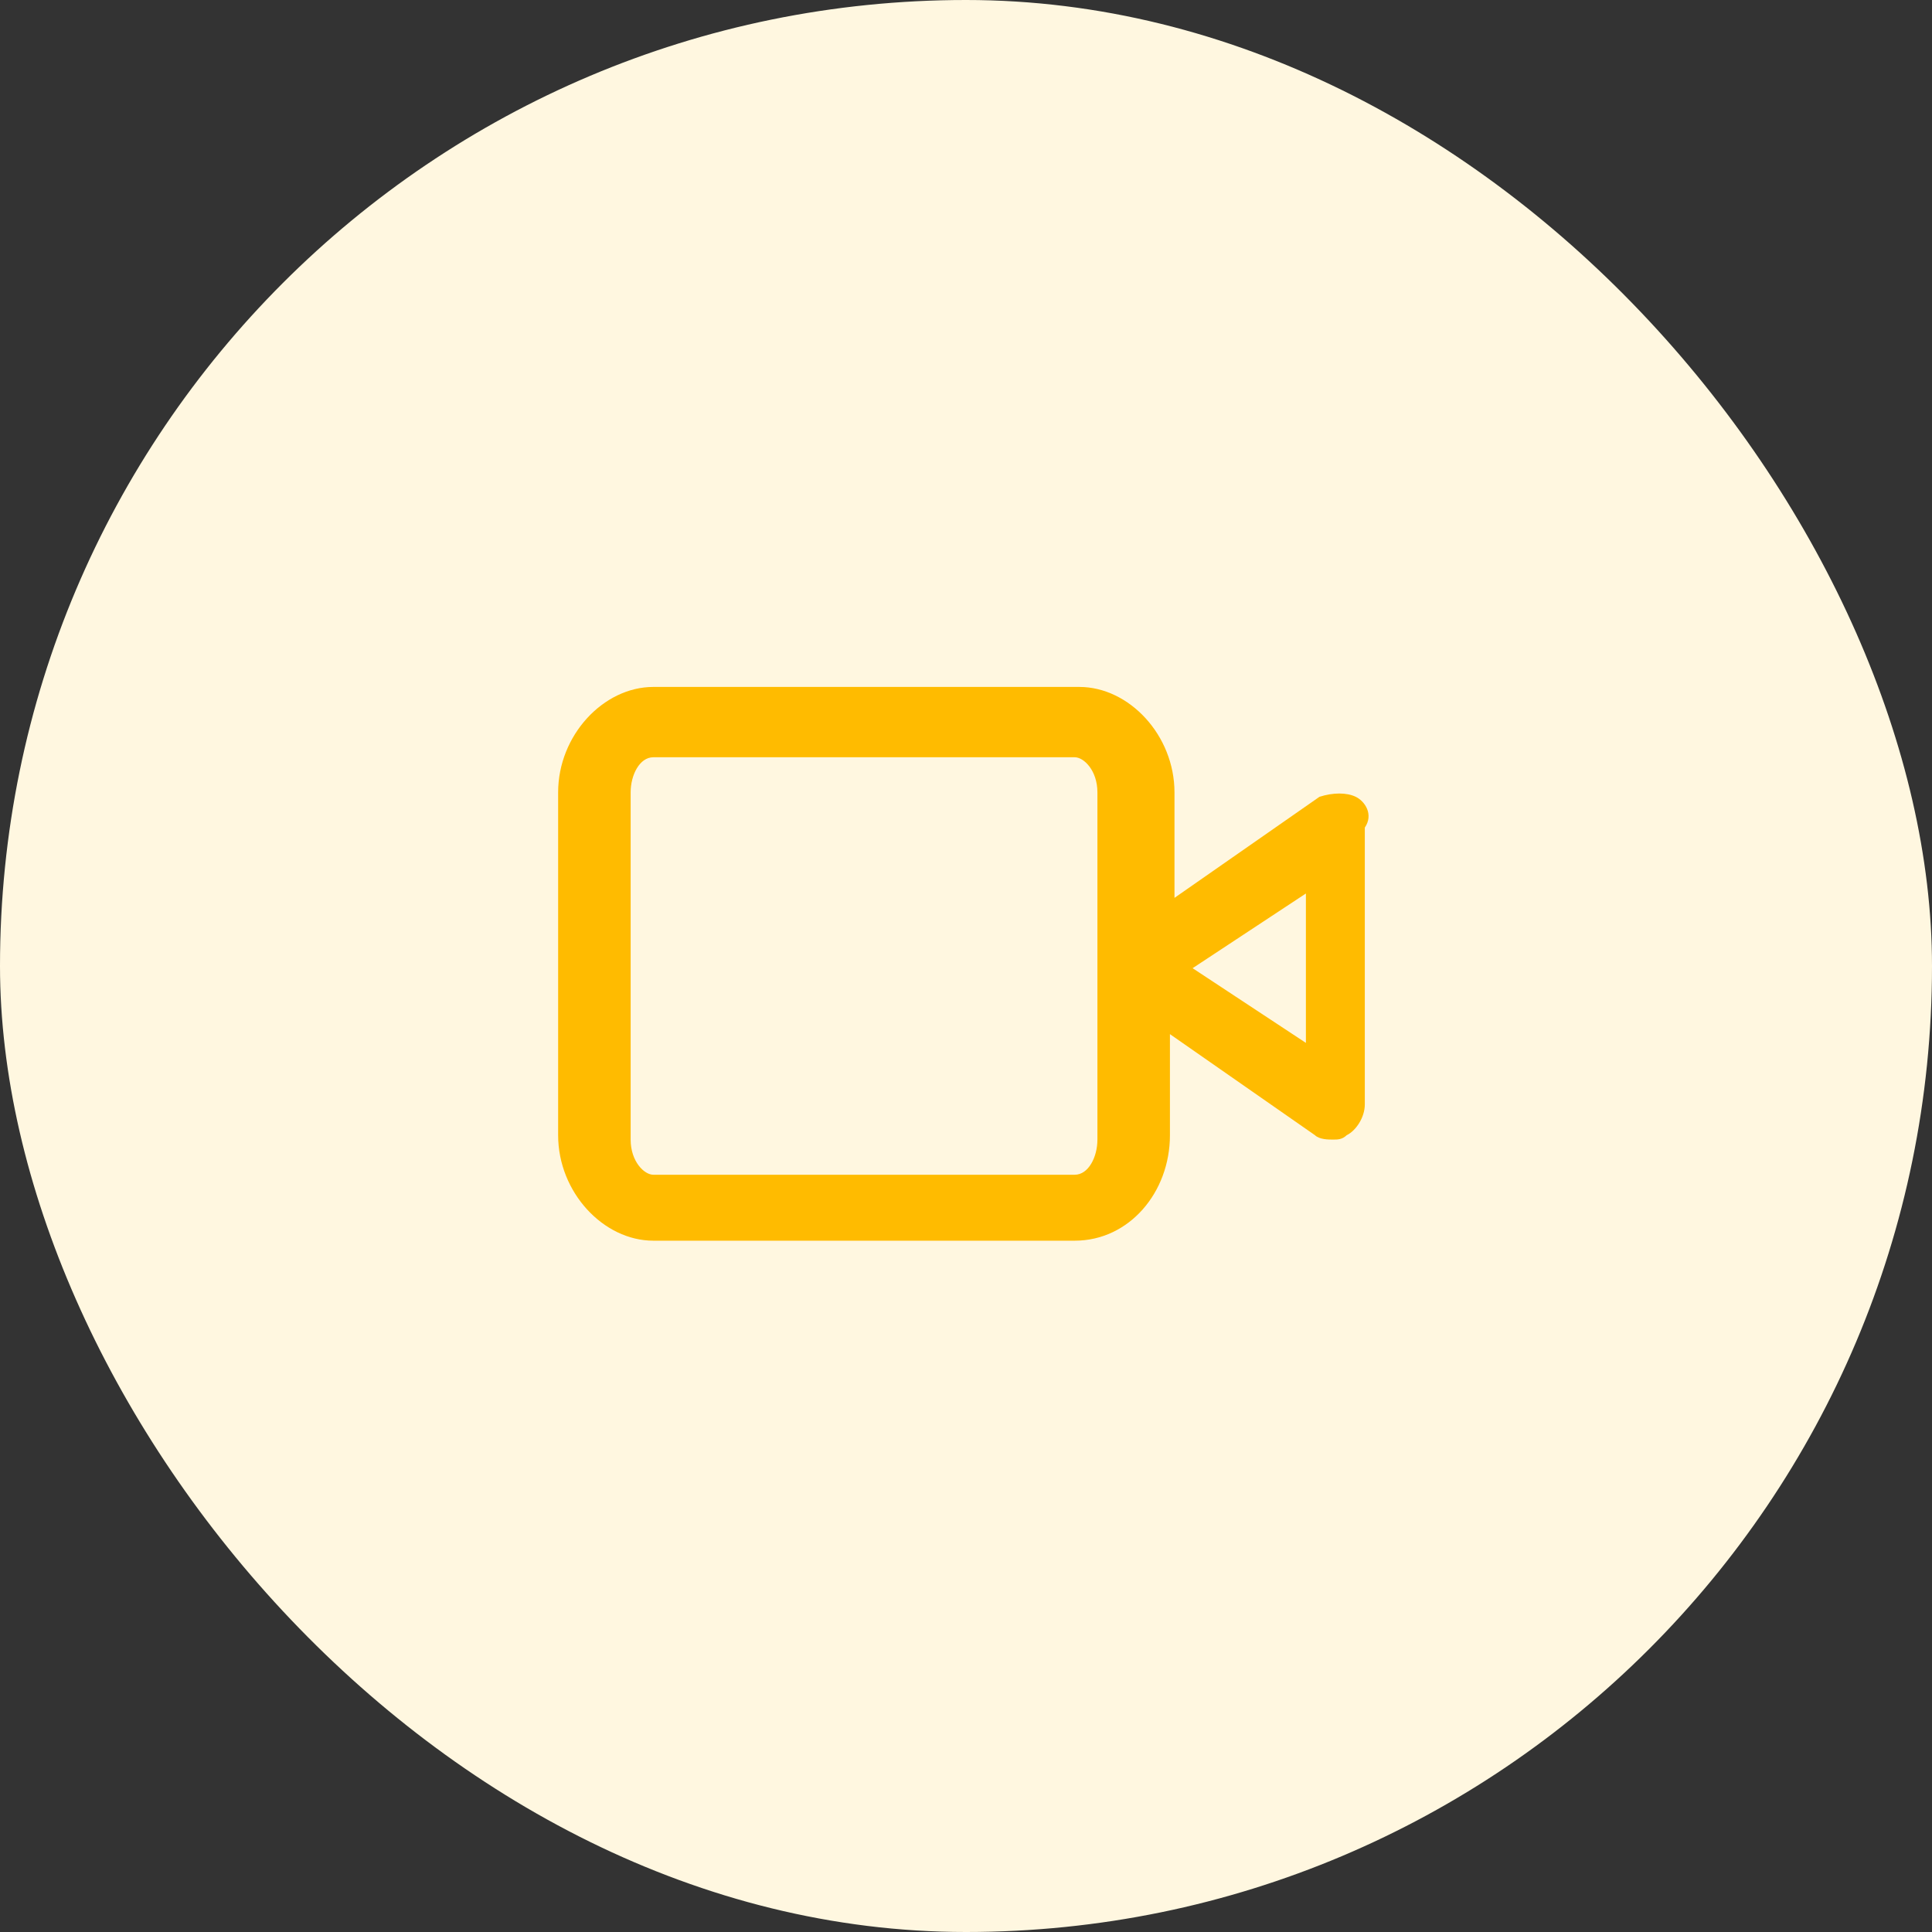 <svg width="45" height="45" viewBox="0 0 45 45" fill="none" xmlns="http://www.w3.org/2000/svg">
<rect x="0" y="0" width="45" height="45" fill="#333333" stroke="none"/>
<rect width="45" height="45" rx="22.5" fill="#FFF7E0"/>
<path d="M31.578 18.559C31.367 18.457 31.05 18.457 30.733 18.559L27.356 20.913V18.457C27.356 17.126 26.3 16 25.139 16H15.217C14.056 16 13 17.126 13 18.457V26.441C13 27.772 14.056 28.898 15.217 28.898H25.033C26.3 28.898 27.25 27.772 27.25 26.441V24.087L30.628 26.441C30.733 26.543 30.944 26.543 31.05 26.543C31.156 26.543 31.261 26.543 31.367 26.441C31.578 26.339 31.789 26.032 31.789 25.724V19.276C32 18.968 31.789 18.661 31.578 18.559ZM25.561 26.543C25.561 26.953 25.35 27.362 25.033 27.362H15.217C15.006 27.362 14.689 27.055 14.689 26.543V18.457C14.689 18.047 14.9 17.638 15.217 17.638H25.033C25.244 17.638 25.561 17.945 25.561 18.457V26.543ZM30.417 24.291L27.778 22.551L30.417 20.811V24.291Z" fill="#FFBB00"/>
</svg>
